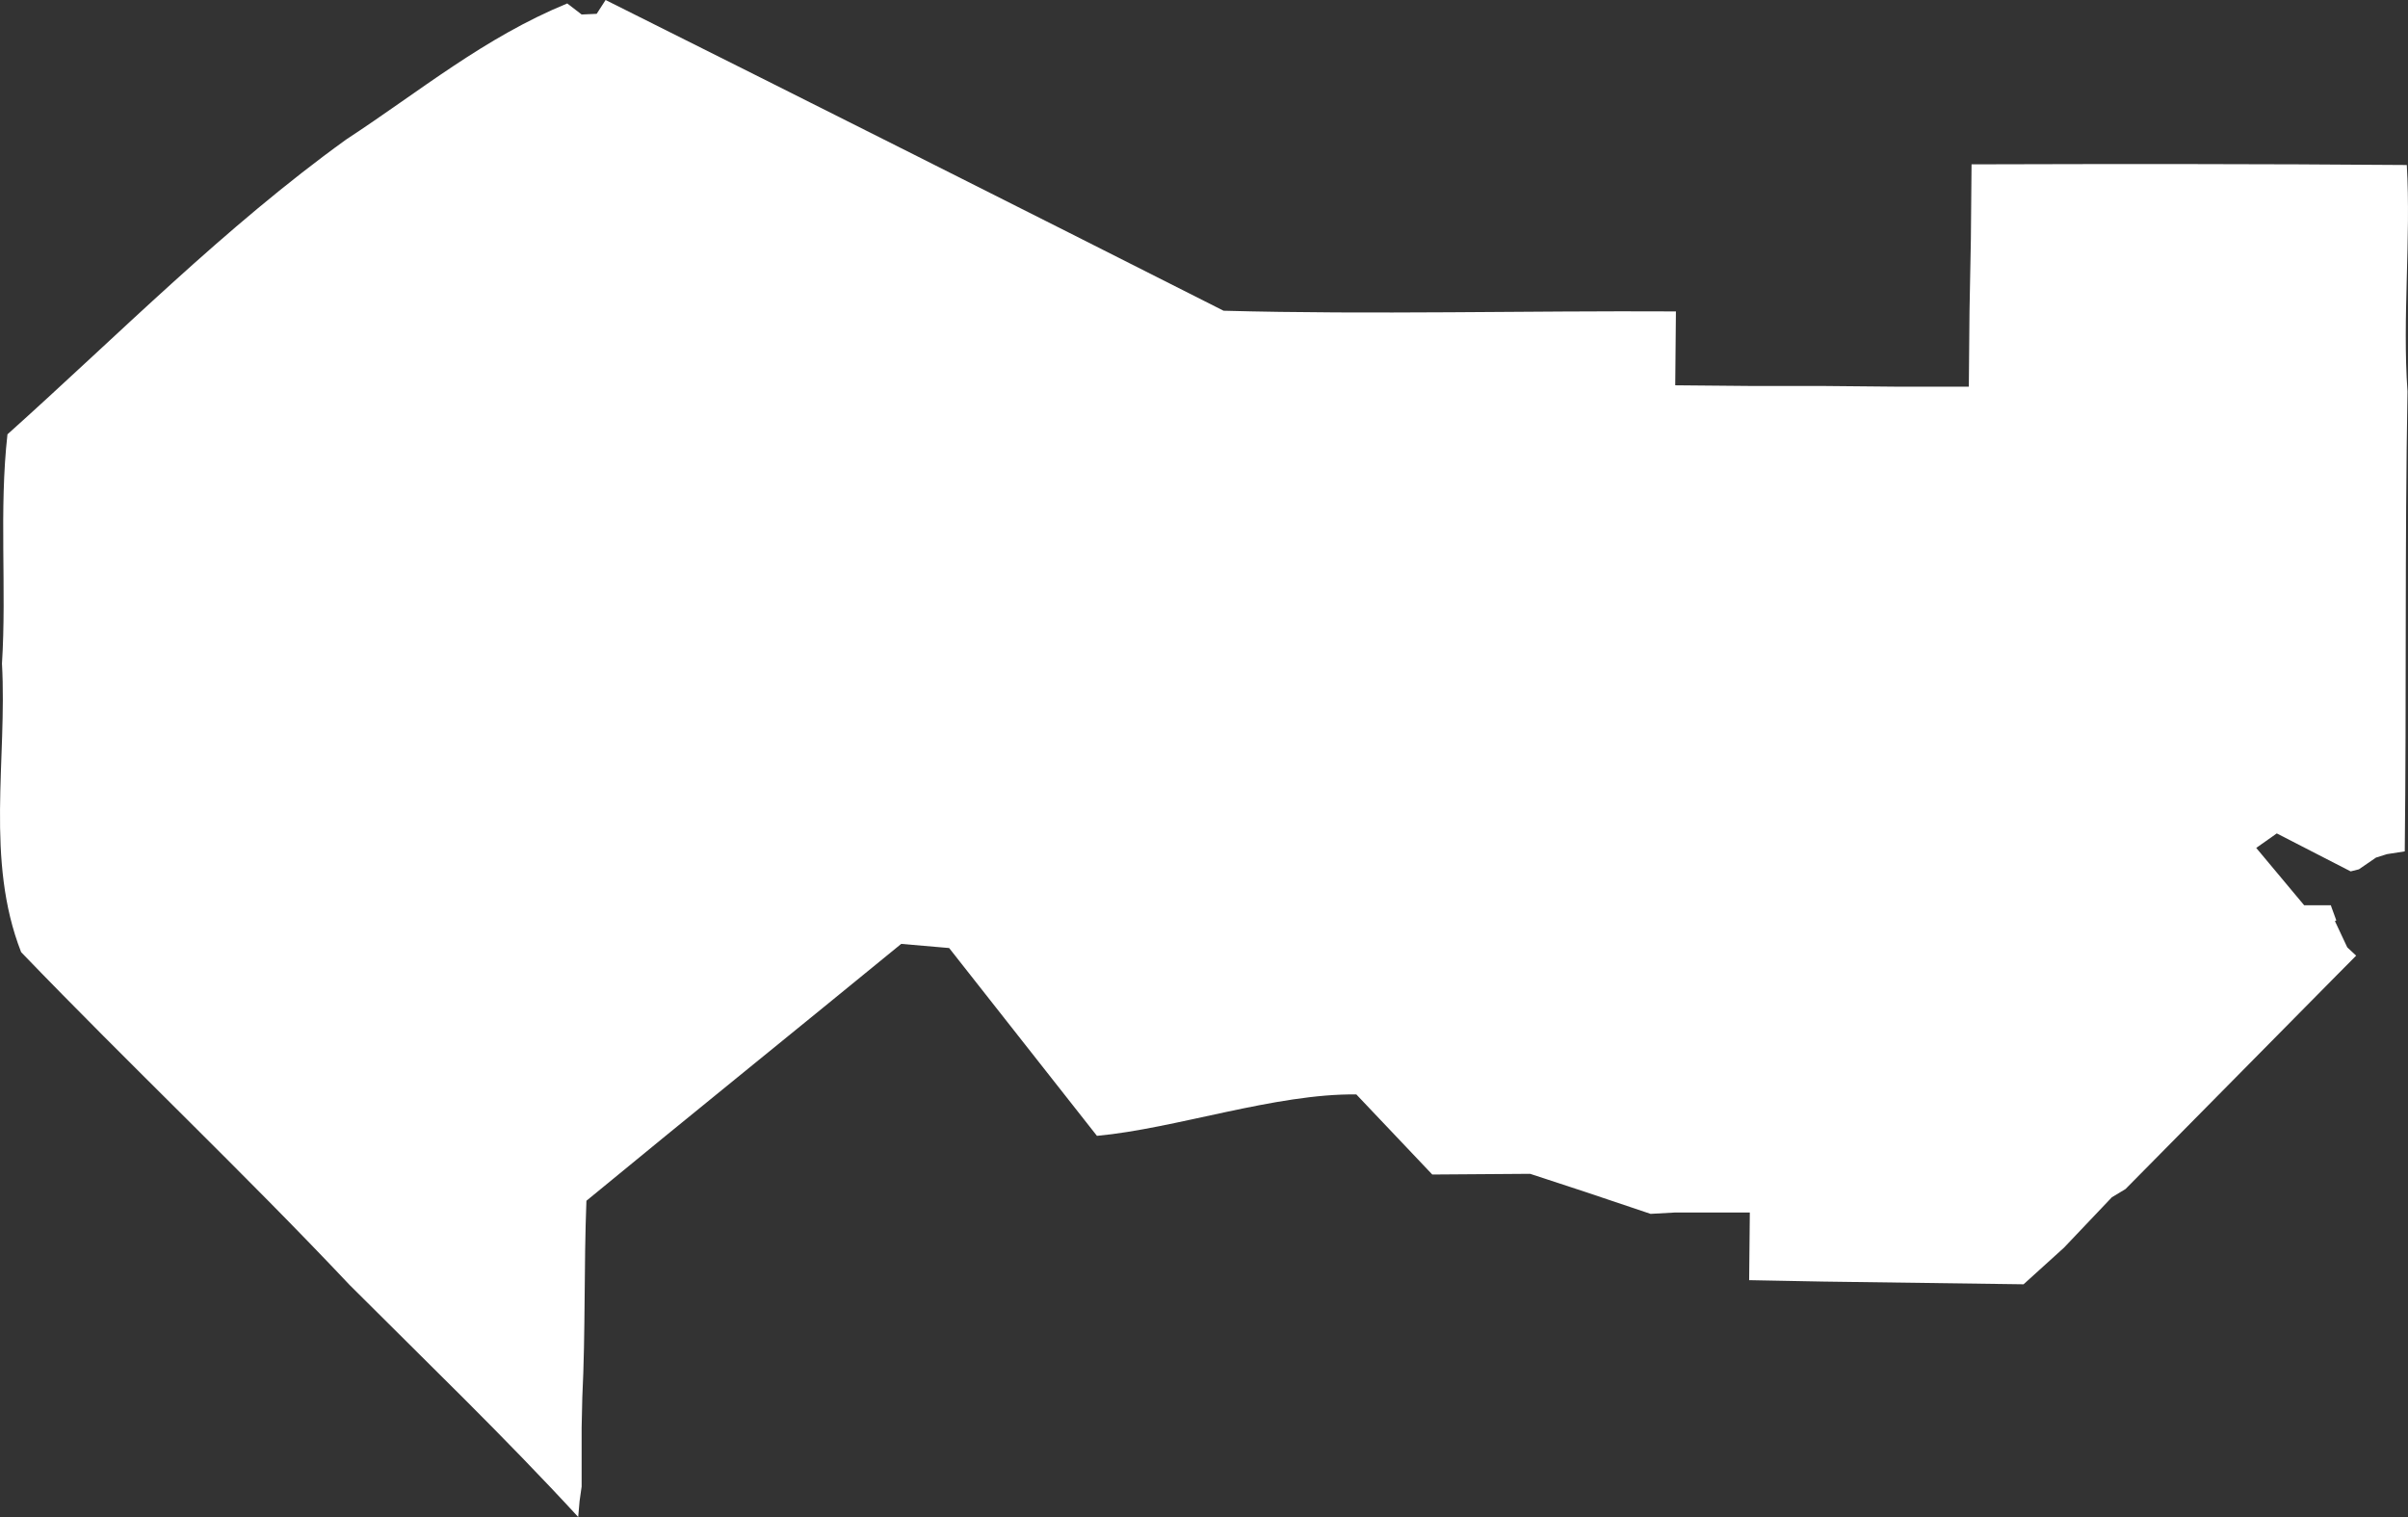 <?xml version="1.0" encoding="UTF-8" standalone="no"?>
<svg width="100px" height="63px" viewBox="0 0 100 63" version="1.1" xmlns="http://www.w3.org/2000/svg" xmlns:xlink="http://www.w3.org/1999/xlink" xmlns:sketch="http://www.bohemiancoding.com/sketch/ns">
    <rect x="0" y="0" width="100" height="63" fill="#333333" stroke="none"/>
    <!-- Generator: Sketch 3.2.2 (9983) - http://www.bohemiancoding.com/sketch -->
    <title>eixample</title>
    <desc>Created with Sketch.</desc>
    <defs></defs>
    <g id="Page-1" stroke="none" stroke-width="1" fill="none" fill-rule="evenodd" sketch:type="MSPage">
        <g id="background" sketch:type="MSArtboardGroup" transform="translate(-281, -432)" fill="#FFFFFF">
            <g id="districtes" sketch:type="MSLayerGroup" transform="translate(149, 192)">
                <path d="M132.31,258.037 C131.956,261.181 132.278,264.429 132.082,267.557 C132.301,271.556 131.382,275.72 132.878,279.543 C137.373,284.214 142.089,288.667 146.52,293.365 C149.705,296.551 152.963,299.684 156.012,303 L156.069,302.34 L156.154,301.738 L156.154,299.301 L156.182,298.039 C156.318,295.269 156.246,292.641 156.353,289.867 C160.694,286.293 165.075,282.762 169.426,279.199 L171.416,279.371 L177.554,287.171 C180.788,286.876 184.987,285.406 188.326,285.451 L191.48,288.777 L195.544,288.748 L197.818,289.494 L200.546,290.411 L201.569,290.354 L204.667,290.354 L204.639,293.164 L207.68,293.222 L216.035,293.336 L217.712,291.817 L219.701,289.723 L220.27,289.379 L229.023,280.518 L229.847,279.687 L229.478,279.343 L228.966,278.253 L229.023,278.224 L228.824,277.68 L228.796,277.594 L227.687,277.594 L225.697,275.213 L226.551,274.611 L229.619,276.188 L229.961,276.102 L230.671,275.615 L231.126,275.472 L231.865,275.357 C231.939,269.001 231.864,262.61 231.979,256.259 C231.761,253.214 232.126,249.908 231.95,246.853 C225.925,246.804 219.9,246.807 213.875,246.825 L213.847,249.922 L213.79,252.933 L213.762,256.058 L210.721,256.058 L207.765,256.03 L204.809,256.03 L201.569,256.001 L201.598,252.933 C195.405,252.898 188.989,253.072 182.812,252.904 C174.266,248.582 165.714,244.282 157.149,240 L156.779,240.574 L156.154,240.602 L155.557,240.143 C152.099,241.566 149.465,243.771 146.378,245.792 C141.32,249.439 136.954,253.874 132.31,258.037 L132.31,258.037 Z" id="eixample" sketch:type="MSShapeGroup"></path>
            </g>
        </g>
    </g>
</svg>